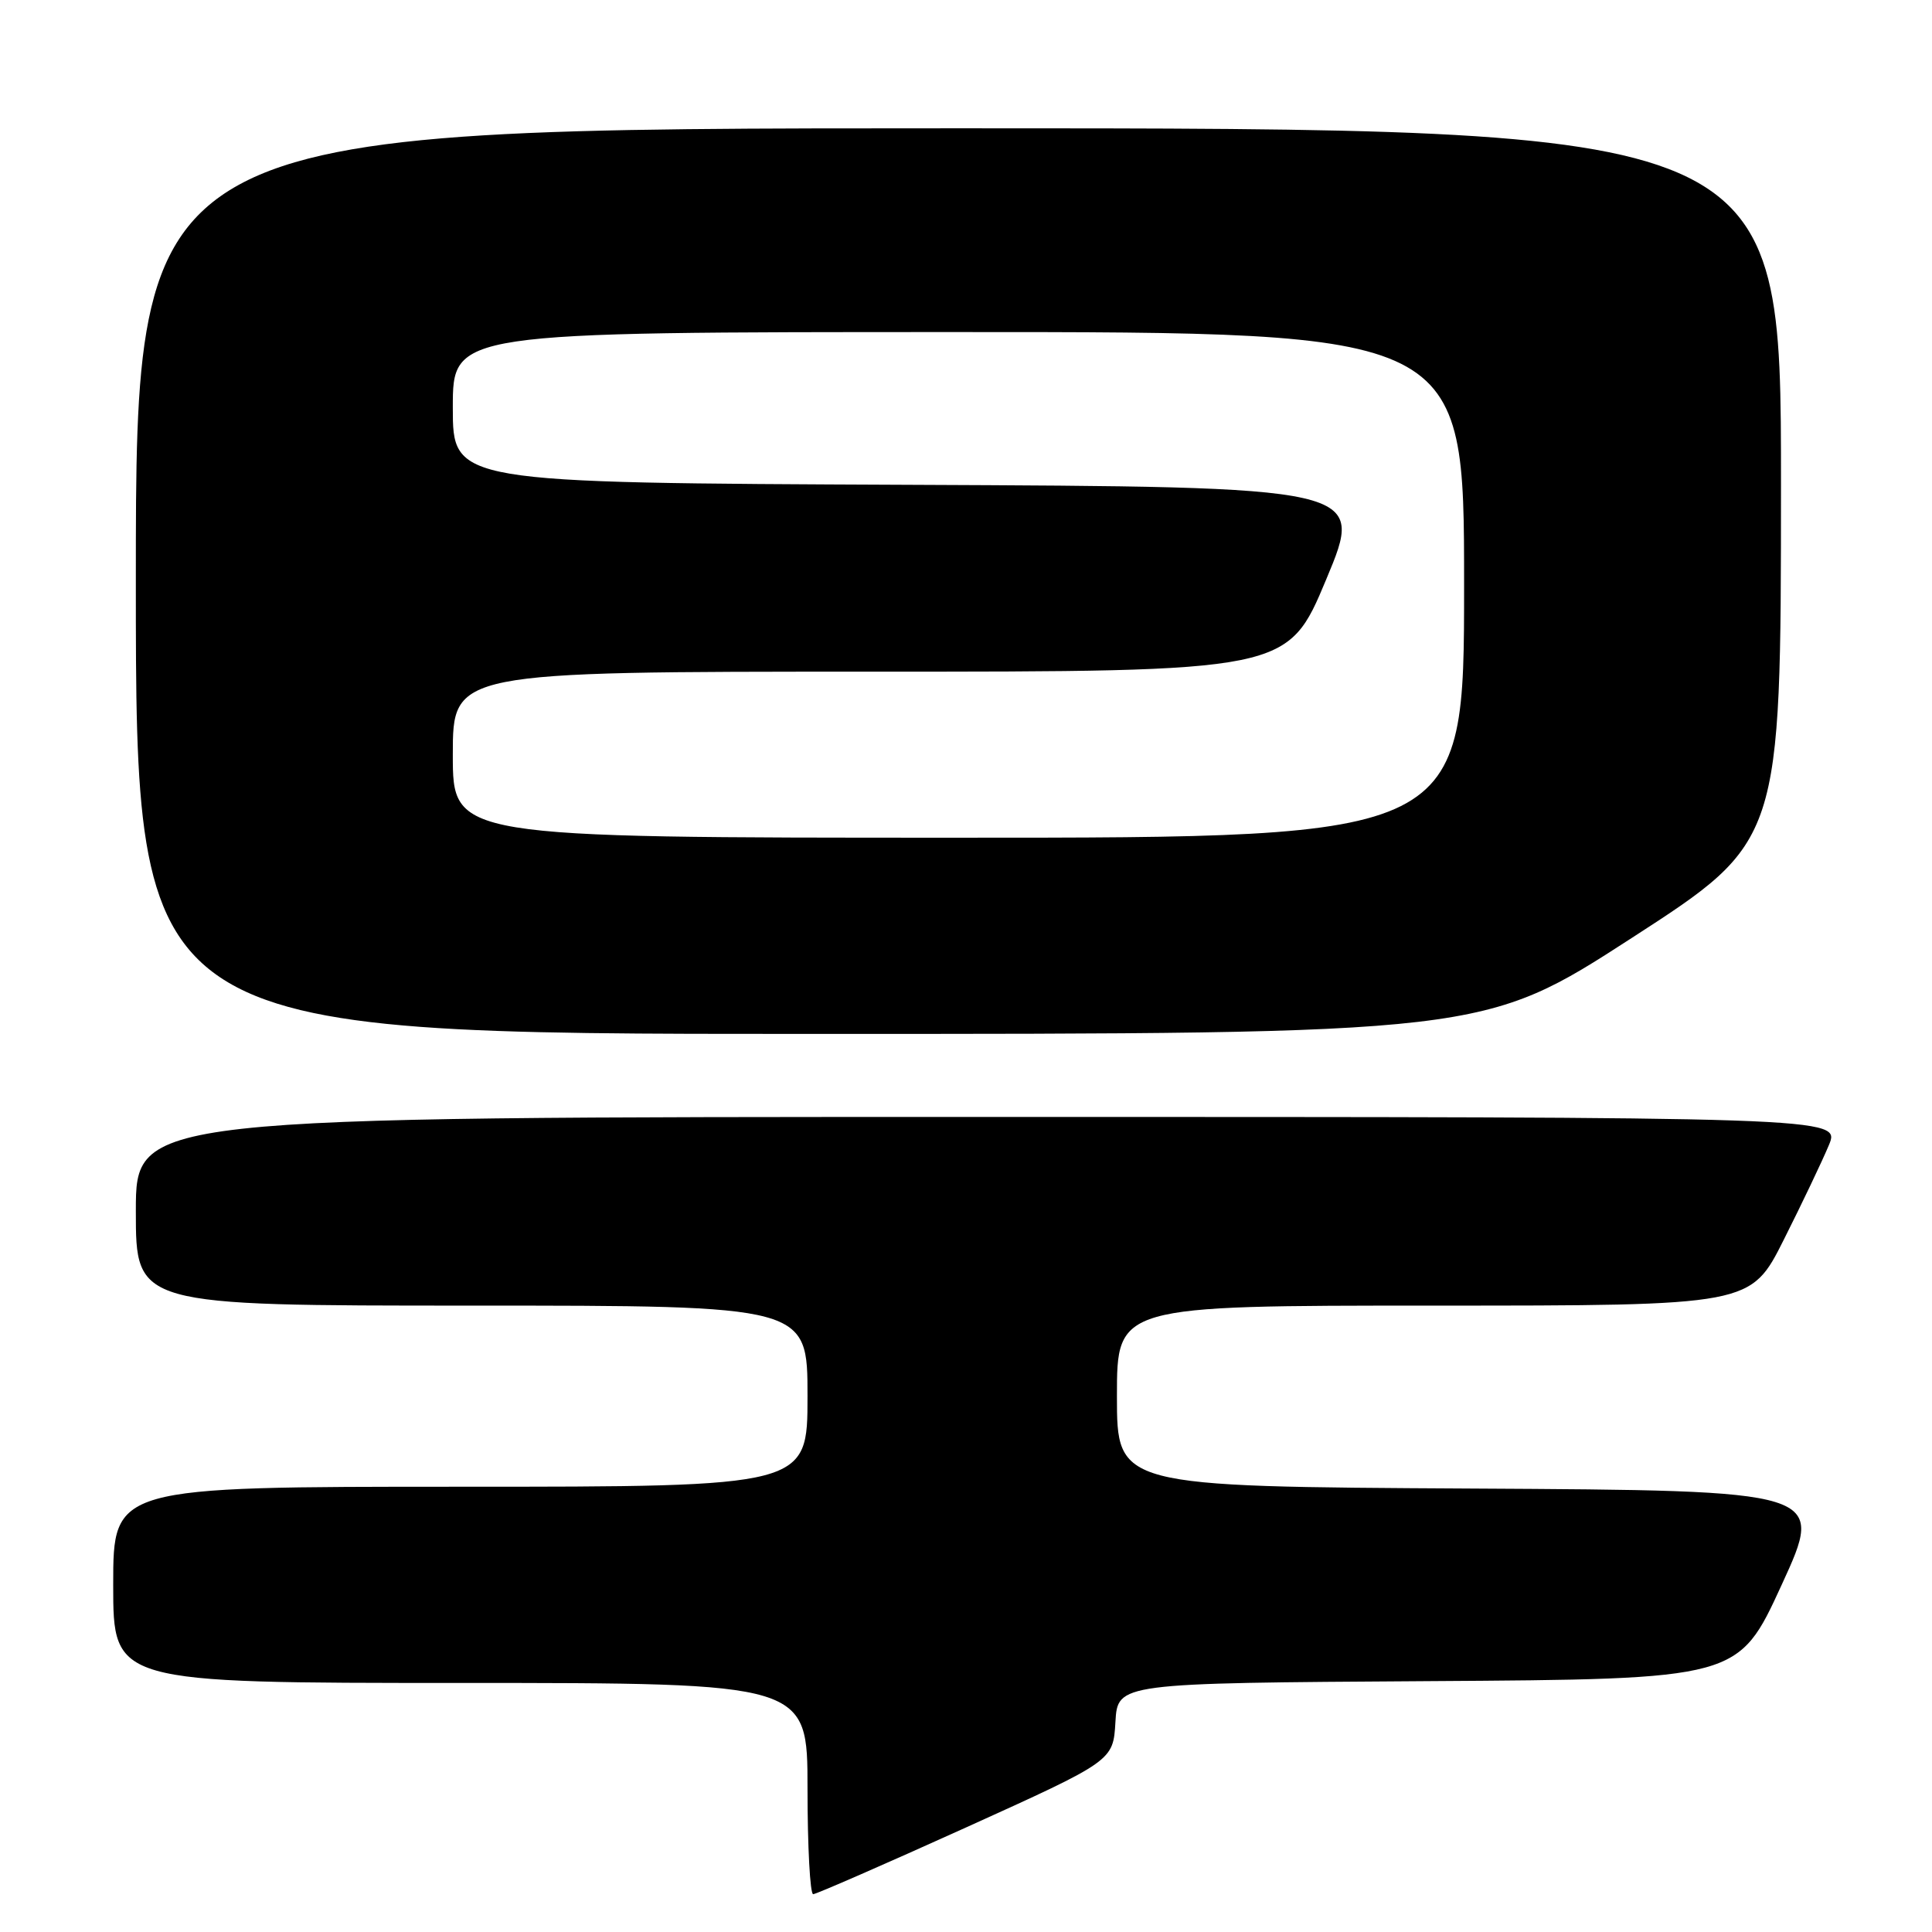 <?xml version="1.0" encoding="UTF-8" standalone="no"?>
<!DOCTYPE svg PUBLIC "-//W3C//DTD SVG 1.1//EN" "http://www.w3.org/Graphics/SVG/1.1/DTD/svg11.dtd" >
<svg xmlns="http://www.w3.org/2000/svg" xmlns:xlink="http://www.w3.org/1999/xlink" version="1.1" viewBox="0 0 256 256">
 <g >
 <path fill="currentColor"
d=" M 128.00 242.15 C 147.50 233.32 147.50 233.32 147.80 228.17 C 148.10 223.02 148.10 223.02 189.22 222.76 C 230.34 222.50 230.34 222.50 236.08 210.00 C 241.82 197.50 241.82 197.50 194.91 197.24 C 148.00 196.98 148.00 196.98 148.00 184.99 C 148.00 173.00 148.00 173.00 189.99 173.00 C 231.98 173.00 231.98 173.00 236.37 164.25 C 238.79 159.44 241.47 153.81 242.33 151.75 C 243.90 148.00 243.90 148.00 130.95 148.00 C 18.00 148.00 18.00 148.00 18.00 160.50 C 18.00 173.00 18.00 173.00 62.50 173.00 C 107.00 173.00 107.00 173.00 107.00 185.00 C 107.00 197.00 107.00 197.00 61.00 197.00 C 15.00 197.00 15.00 197.00 15.00 210.00 C 15.00 223.00 15.00 223.00 61.00 223.00 C 107.00 223.00 107.00 223.00 107.00 237.00 C 107.00 244.70 107.34 250.99 107.75 250.99 C 108.16 250.98 117.28 247.00 128.00 242.15 Z  M 216.27 124.25 C 235.98 111.50 235.98 111.50 235.99 64.25 C 236.00 17.00 236.00 17.00 127.00 17.00 C 18.00 17.00 18.00 17.00 18.00 77.00 C 18.00 137.00 18.00 137.00 107.28 137.00 C 196.56 137.00 196.56 137.00 216.27 124.25 Z  M 60.00 100.00 C 60.00 89.00 60.00 89.00 115.31 89.00 C 170.62 89.00 170.62 89.00 175.74 76.75 C 180.86 64.50 180.86 64.50 120.43 64.24 C 60.00 63.98 60.00 63.98 60.00 53.99 C 60.00 44.00 60.00 44.00 127.00 44.00 C 194.00 44.00 194.00 44.00 194.00 77.50 C 194.00 111.00 194.00 111.00 127.00 111.00 C 60.00 111.00 60.00 111.00 60.00 100.00 Z "/>
</g>
</svg>